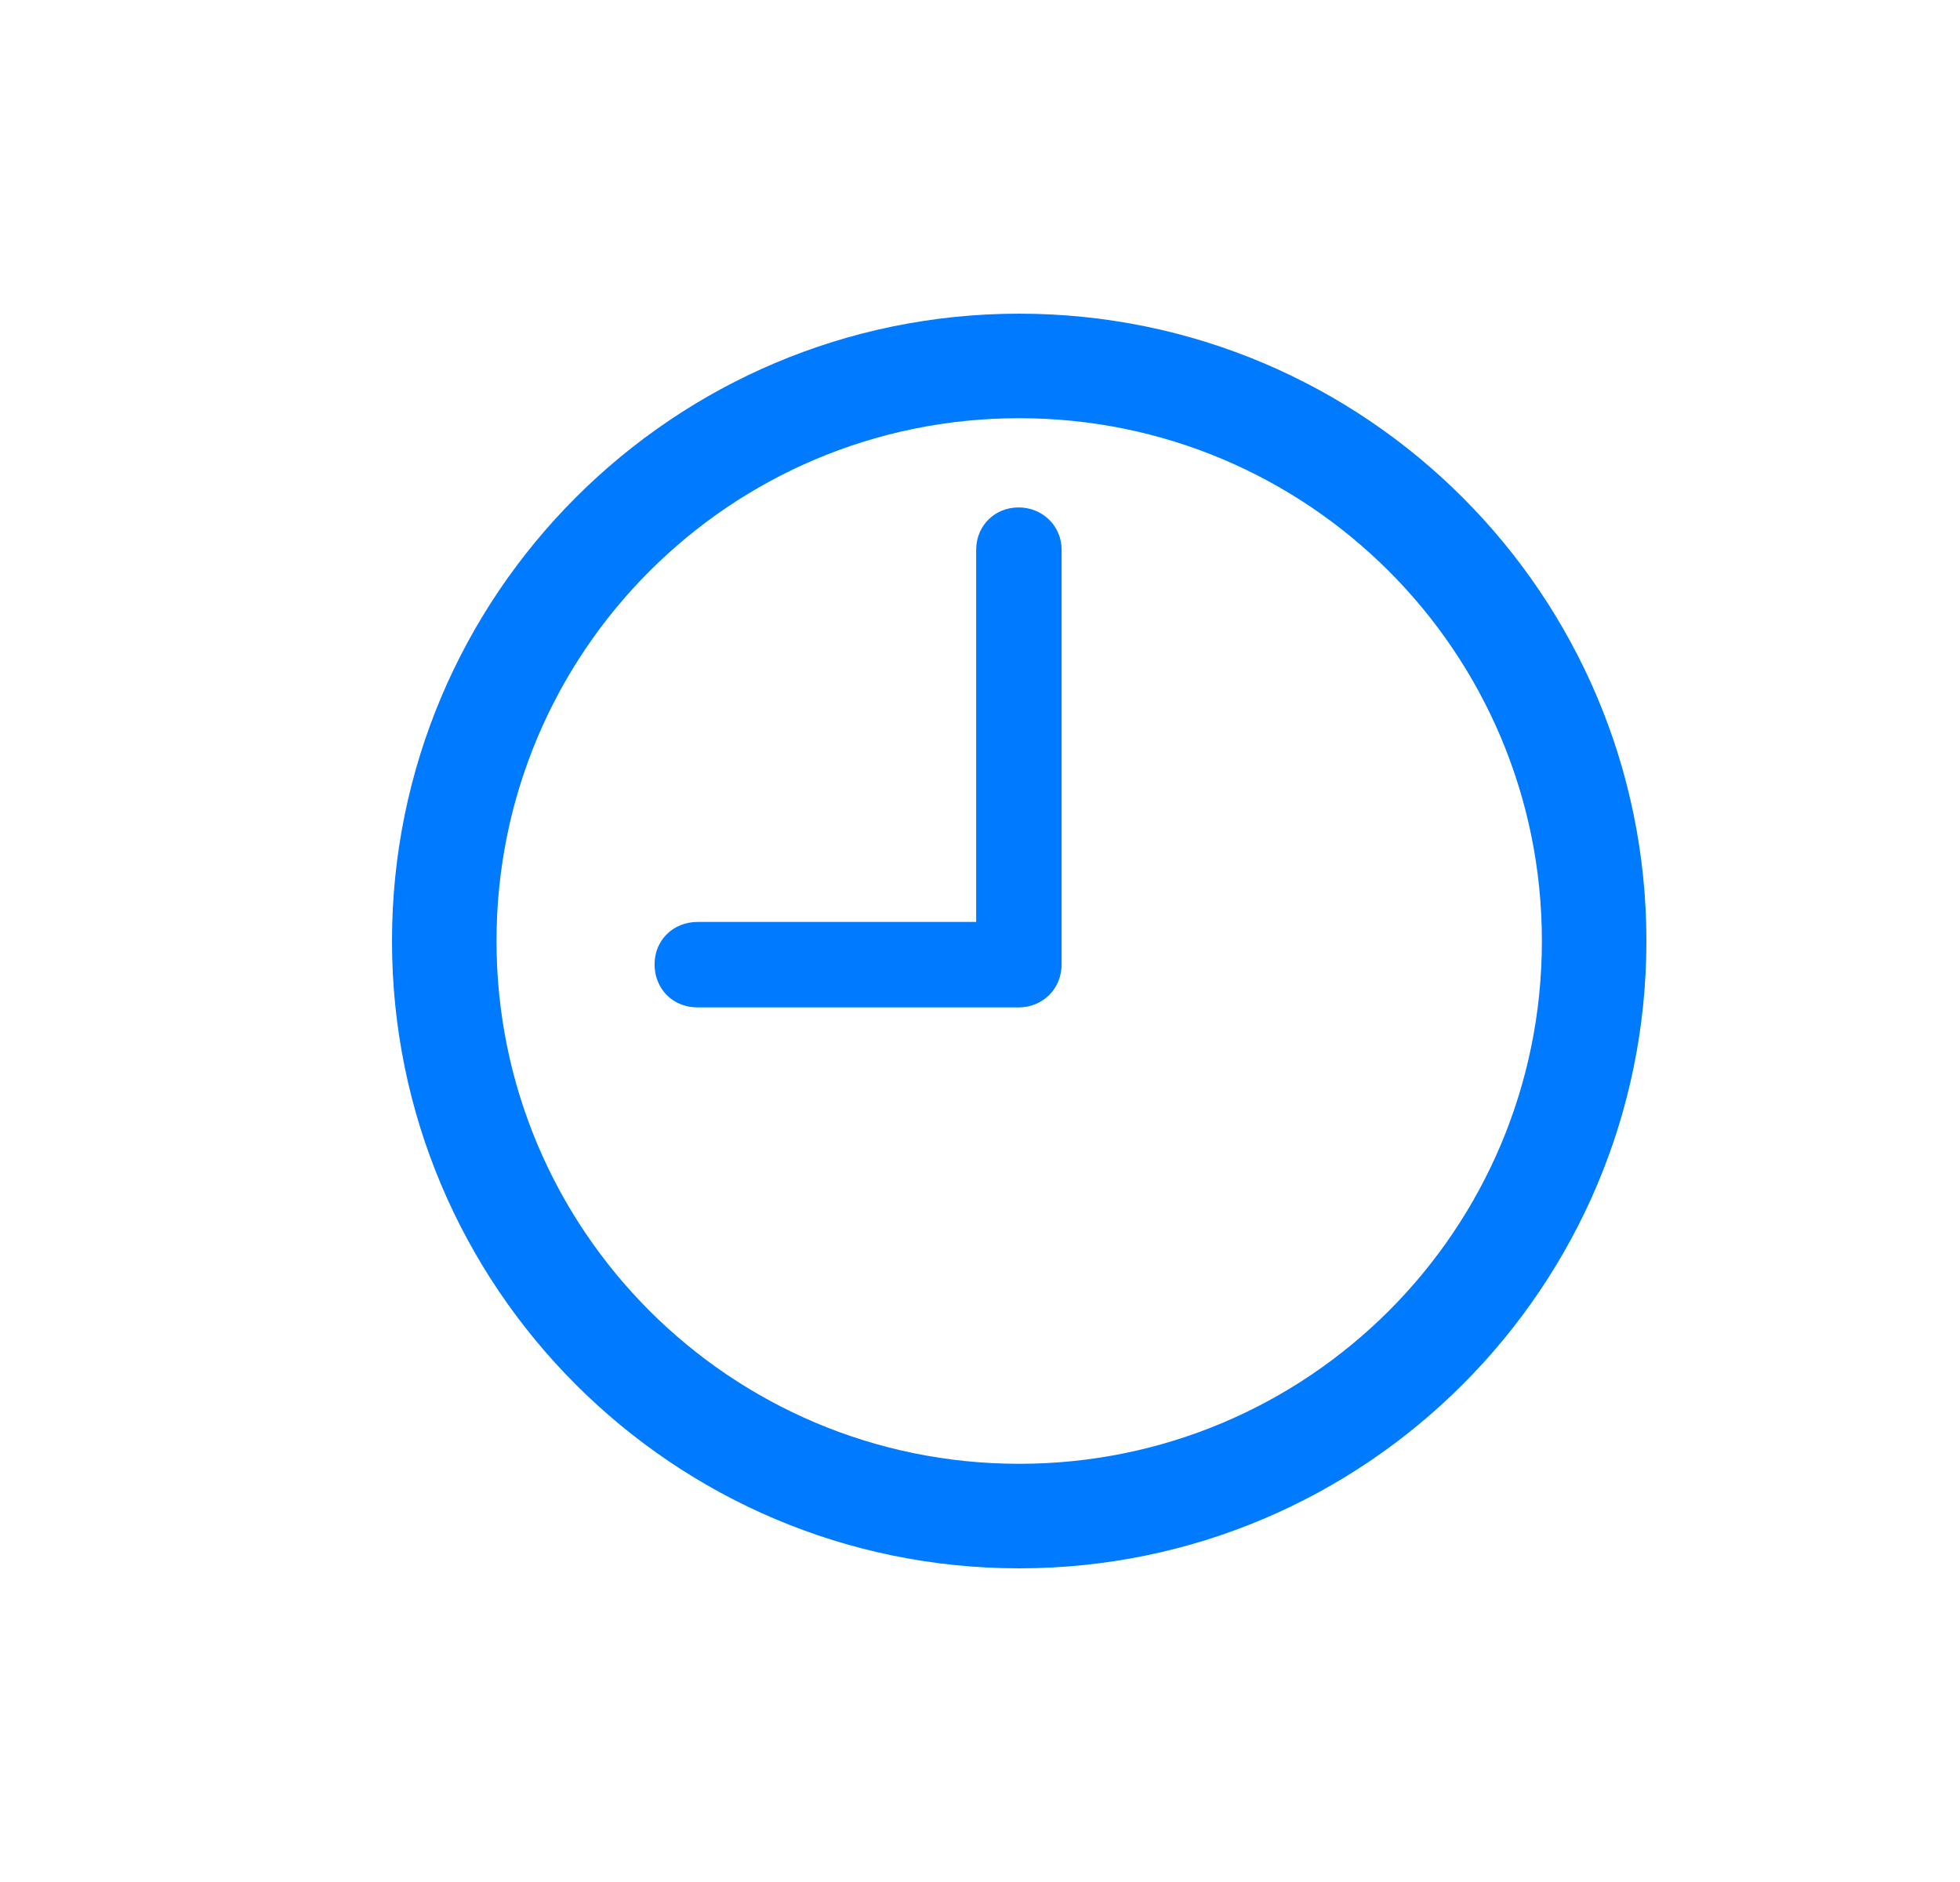 <svg width="25" height="24" viewBox="0 0 25 24" fill="none" xmlns="http://www.w3.org/2000/svg">
<path d="M13 20C8.584 20 5 16.416 5 12C5 7.584 8.584 4 13 4C17.416 4 21 7.584 21 12C21 16.416 17.416 20 13 20ZM13 18.667C16.686 18.667 19.667 15.686 19.667 12C19.667 8.314 16.686 5.333 13 5.333C9.314 5.333 6.333 8.314 6.333 12C6.333 15.686 9.314 18.667 13 18.667ZM8.898 12.847C8.584 12.847 8.349 12.612 8.349 12.298C8.349 11.992 8.584 11.757 8.898 11.757H12.451V7.012C12.451 6.706 12.686 6.471 12.992 6.471C13.298 6.471 13.541 6.706 13.541 7.012V12.298C13.541 12.612 13.298 12.847 12.992 12.847H8.898Z" fill="#007AFF"/>
</svg>
